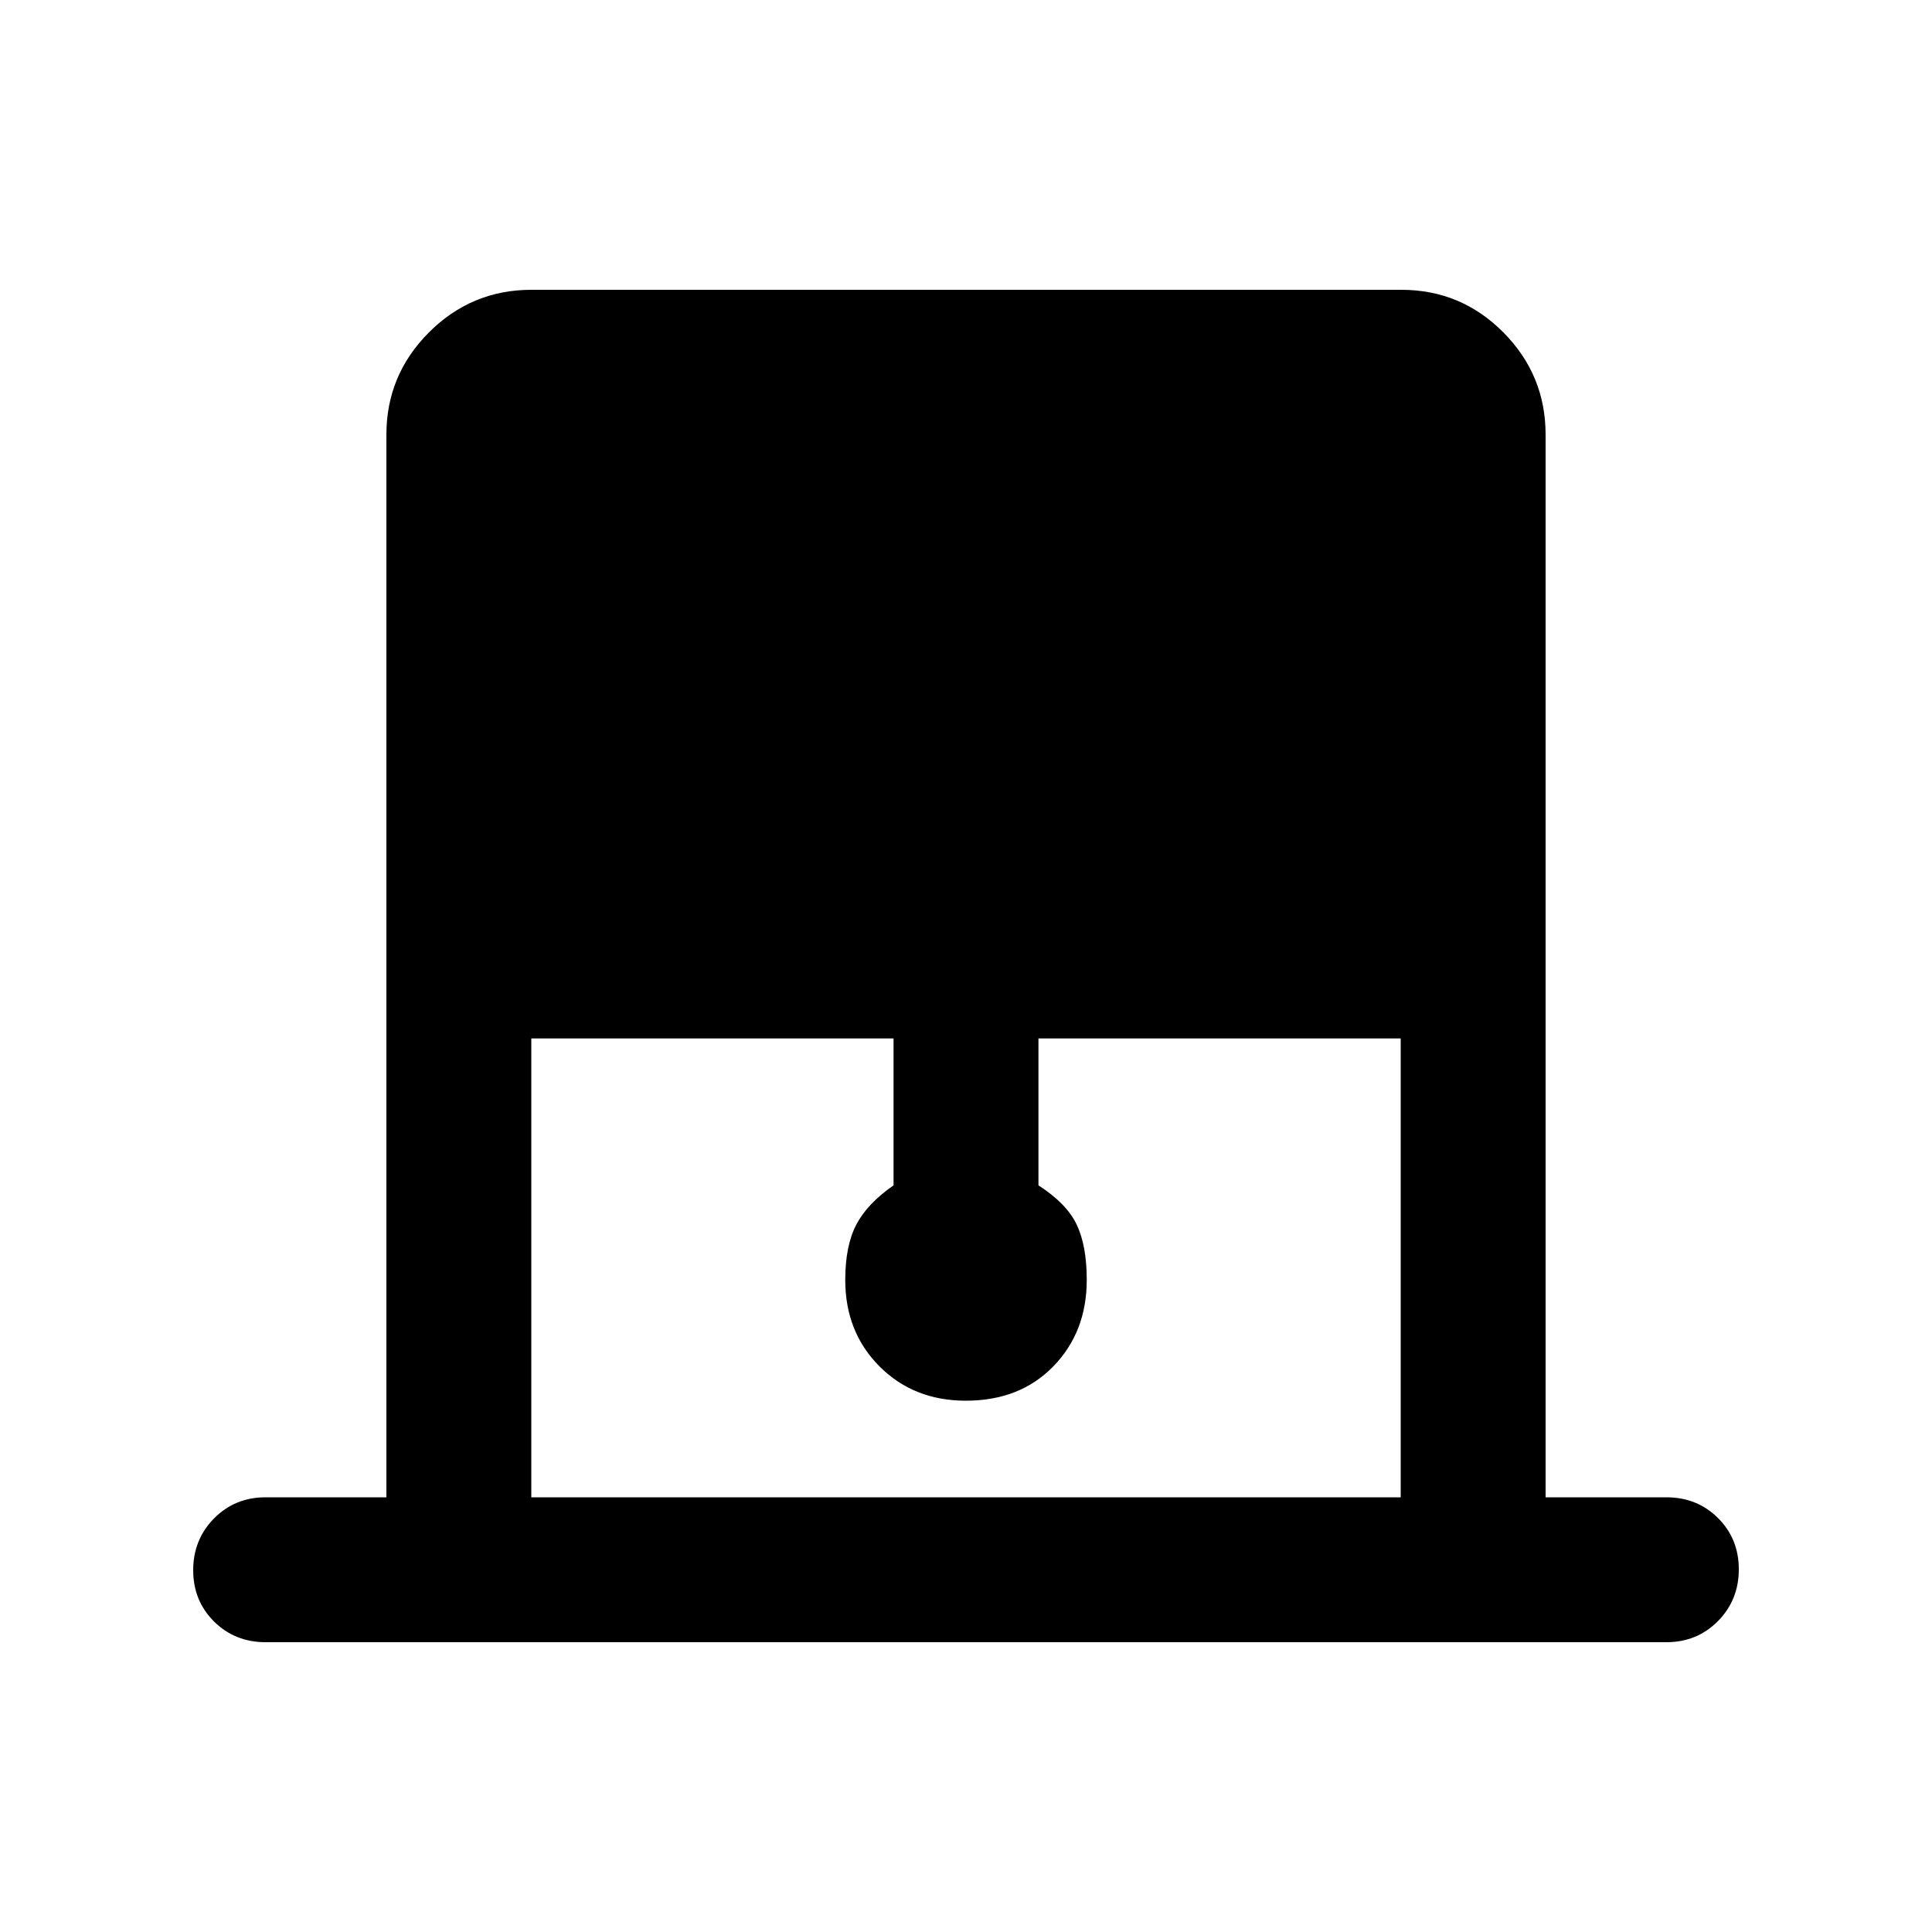 <svg xmlns="http://www.w3.org/2000/svg" height="20" viewBox="0 -960 960 960" width="20"><path d="M192-216v-528q0-29.7 21.16-50.85Q234.32-816 264.04-816h432.24Q726-816 747-794.85T768-744v528h60q15.3 0 25.65 10.29Q864-195.42 864-180.21t-10.35 25.71Q843.3-144 828-144H132q-15.3 0-25.65-10.29Q96-164.58 96-179.79t10.35-25.71Q116.7-216 132-216h60Zm72 0h432v-228H516v73q14 9 19 19.5t5 27.5q0 25.86-16.6 42.93T479.9-264q-25.9 0-42.9-17.07T420-324q0-17 5.5-27.5T444-371v-73H264v228Z"/></svg>